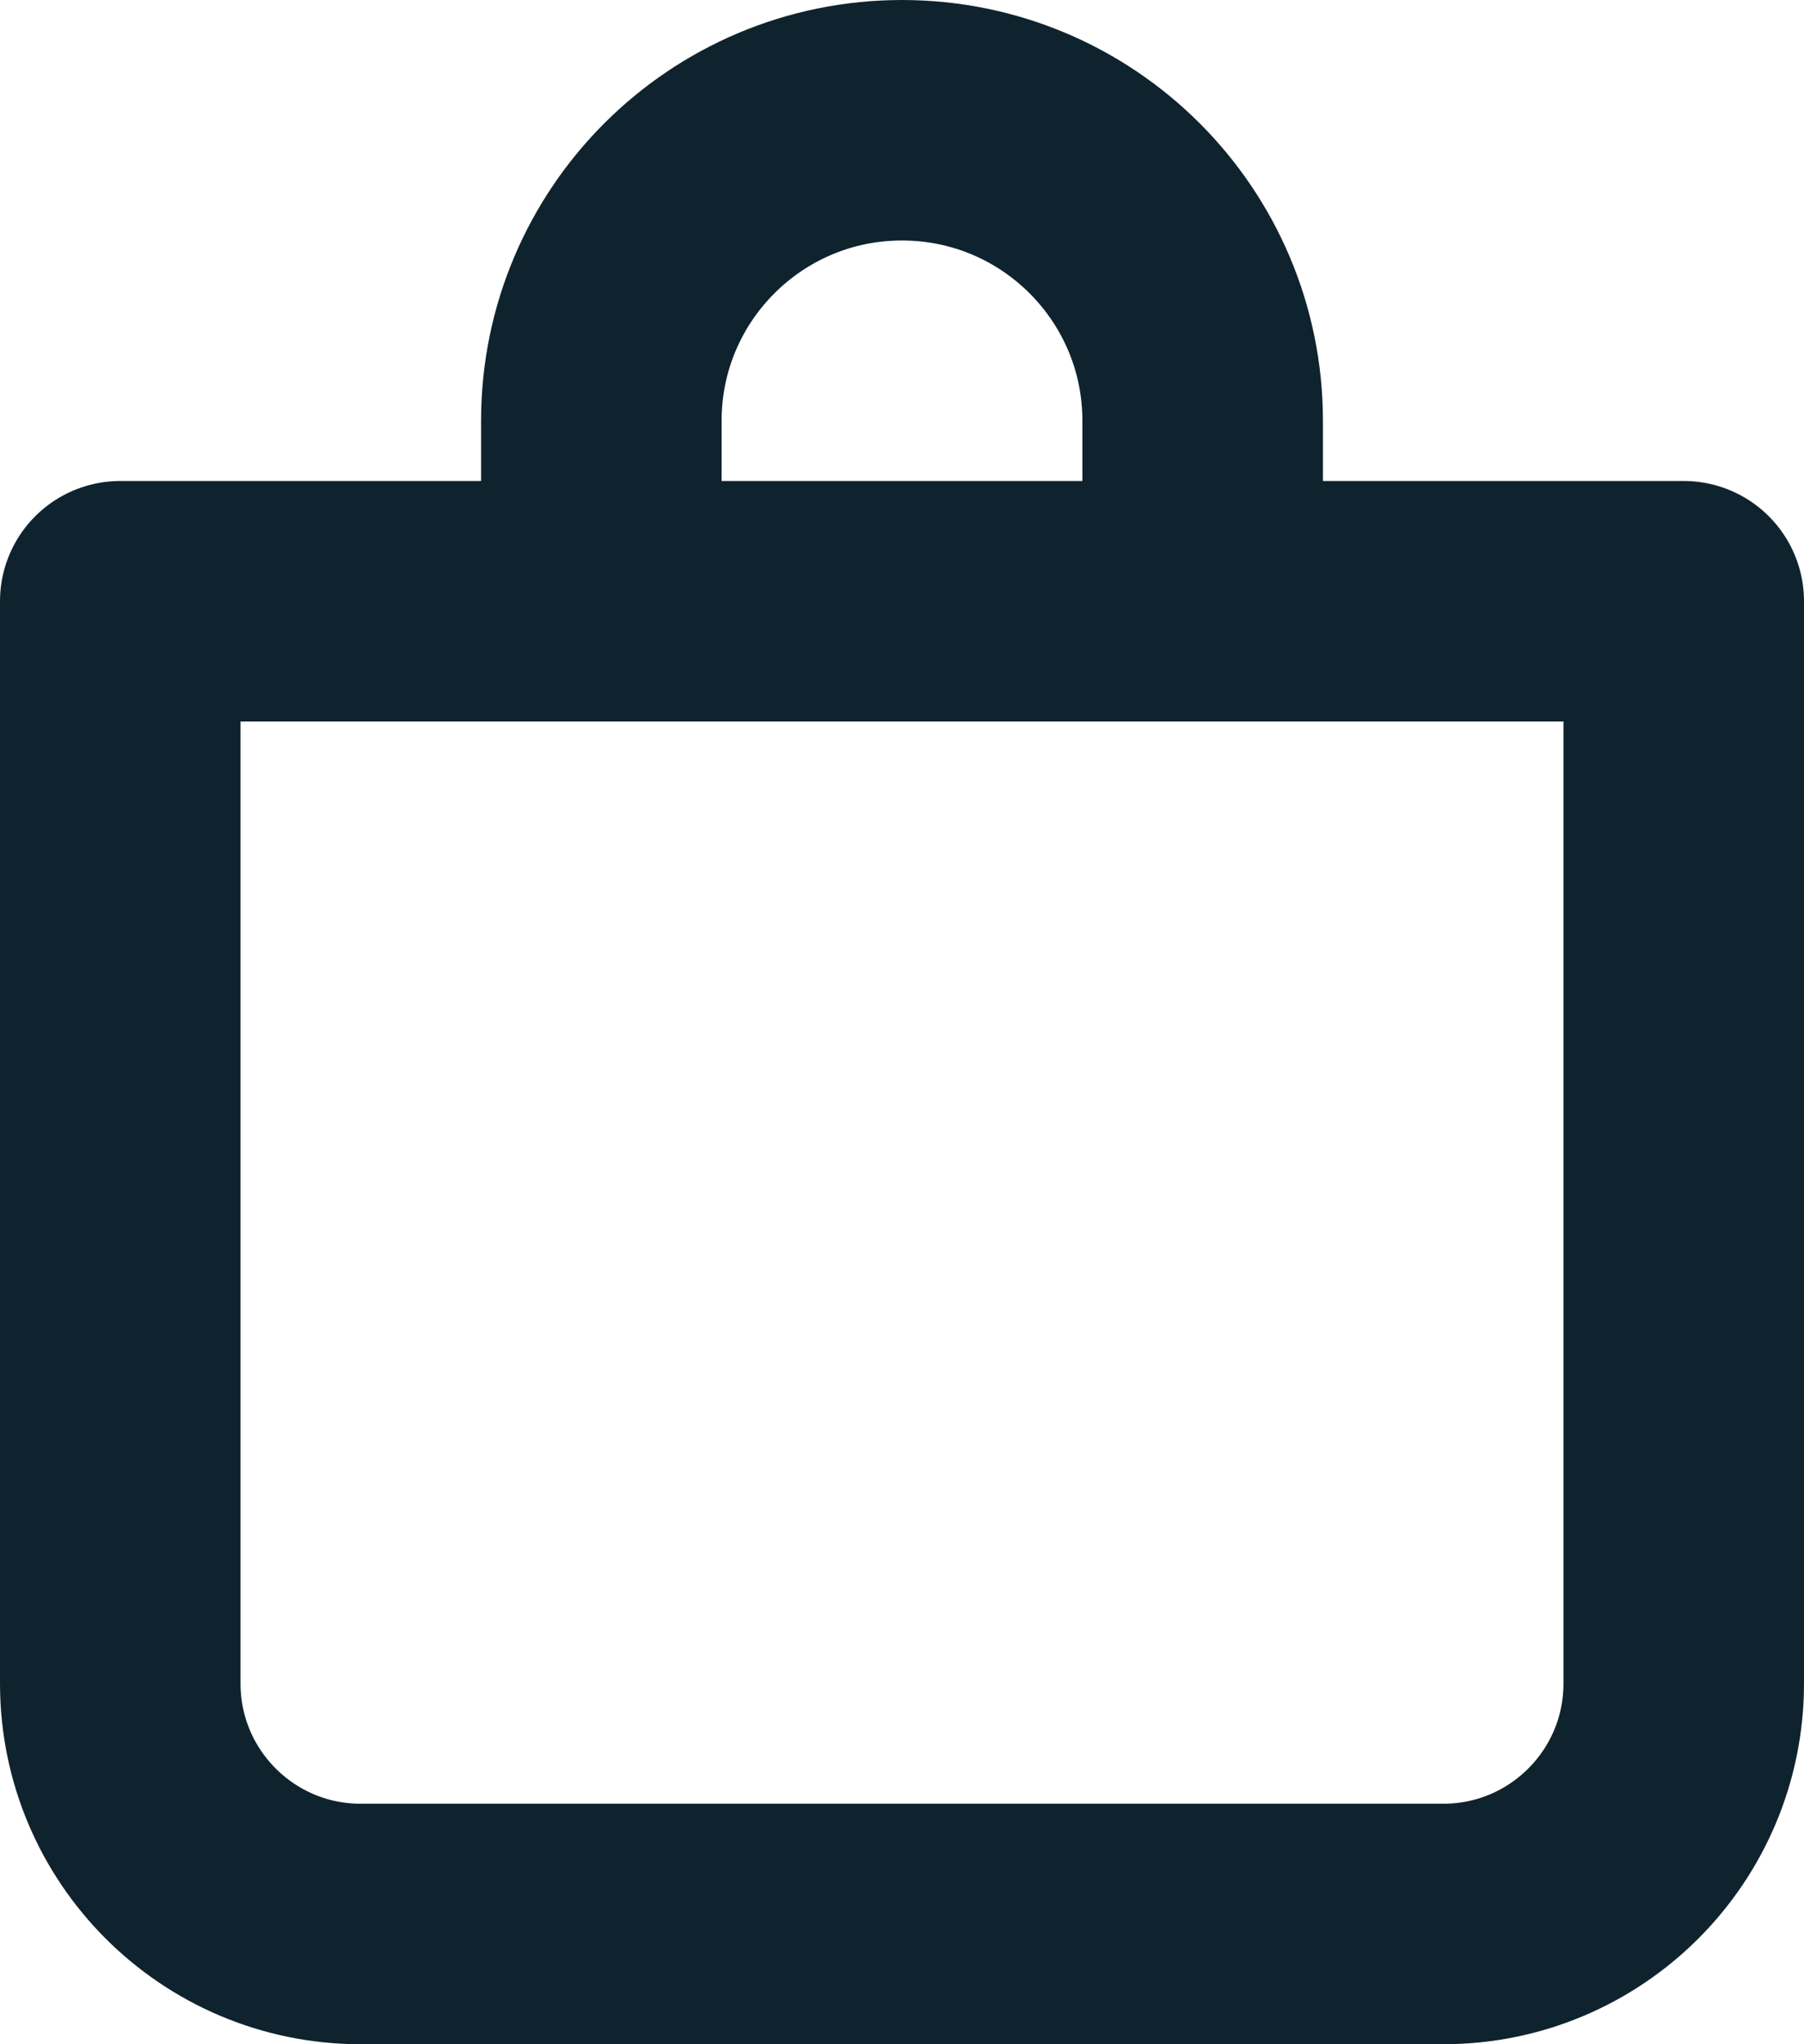 <svg width="15" height="17" viewBox="0 0 15 17" fill="none" xmlns="http://www.w3.org/2000/svg">
<path d="M10 5V3.5C10 2.119 8.881 1 7.5 1V1C6.119 1 5 2.119 5 3.5V5" stroke="#0F232E" stroke-width="2" stroke-linecap="round"/>
<path d="M1 5H14V14C14 15.105 13.105 16 12 16H3C1.895 16 1 15.105 1 14V5Z" stroke="#0F232E" stroke-width="2" stroke-linejoin="round"/>
</svg>

